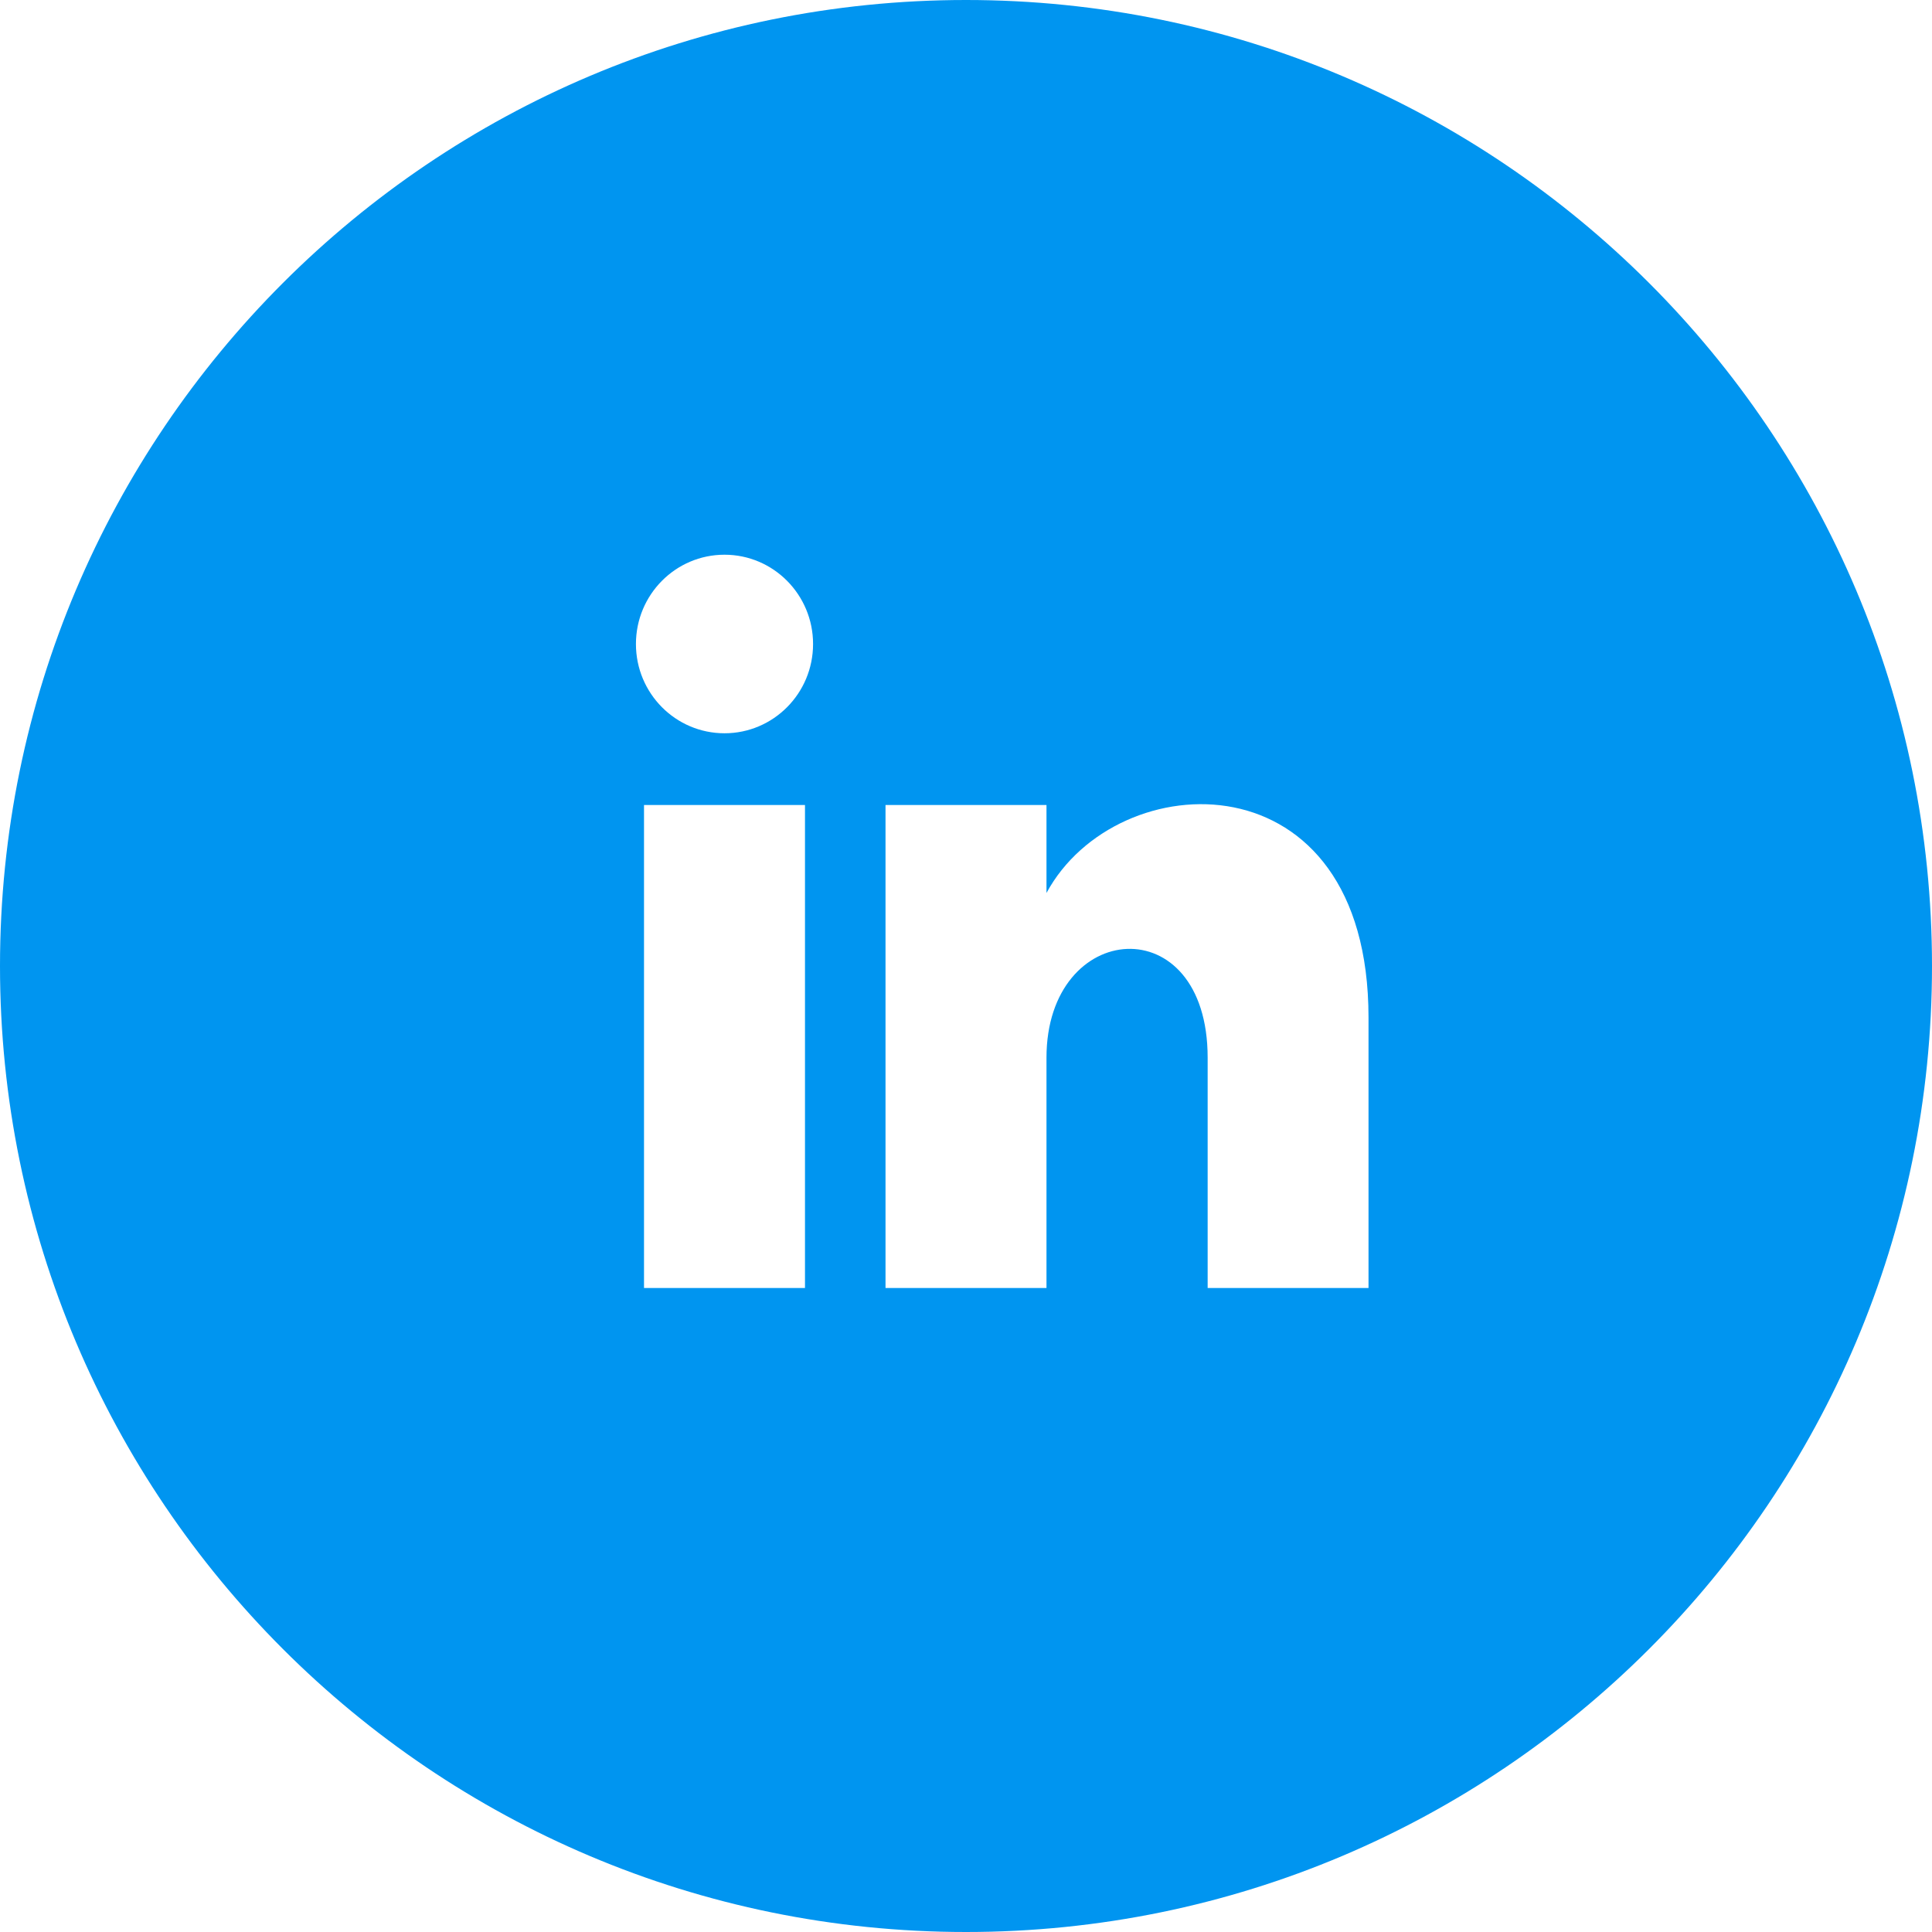 <svg width="50" height="50" viewBox="0 0 50 50" fill="none" xmlns="http://www.w3.org/2000/svg">
<path d="M25 0C11.194 0 0 11.194 0 25C0 38.806 11.194 50 25 50C38.806 50 50 38.806 50 25C50 11.194 38.806 0 25 0ZM20.833 33.333H16.667V20.833H20.833V33.333ZM18.75 18.977C17.485 18.977 16.458 17.944 16.458 16.667C16.458 15.392 17.483 14.356 18.75 14.356C20.017 14.356 21.042 15.392 21.042 16.667C21.042 17.944 20.015 18.977 18.75 18.977ZM35.417 33.333H31.254V27.373C31.254 23.454 27.083 23.785 27.083 27.373V33.333H22.917V20.833H27.083V23.11C28.9 19.744 35.417 19.494 35.417 26.335V33.333Z" fill="#0095F0"/>
</svg>
